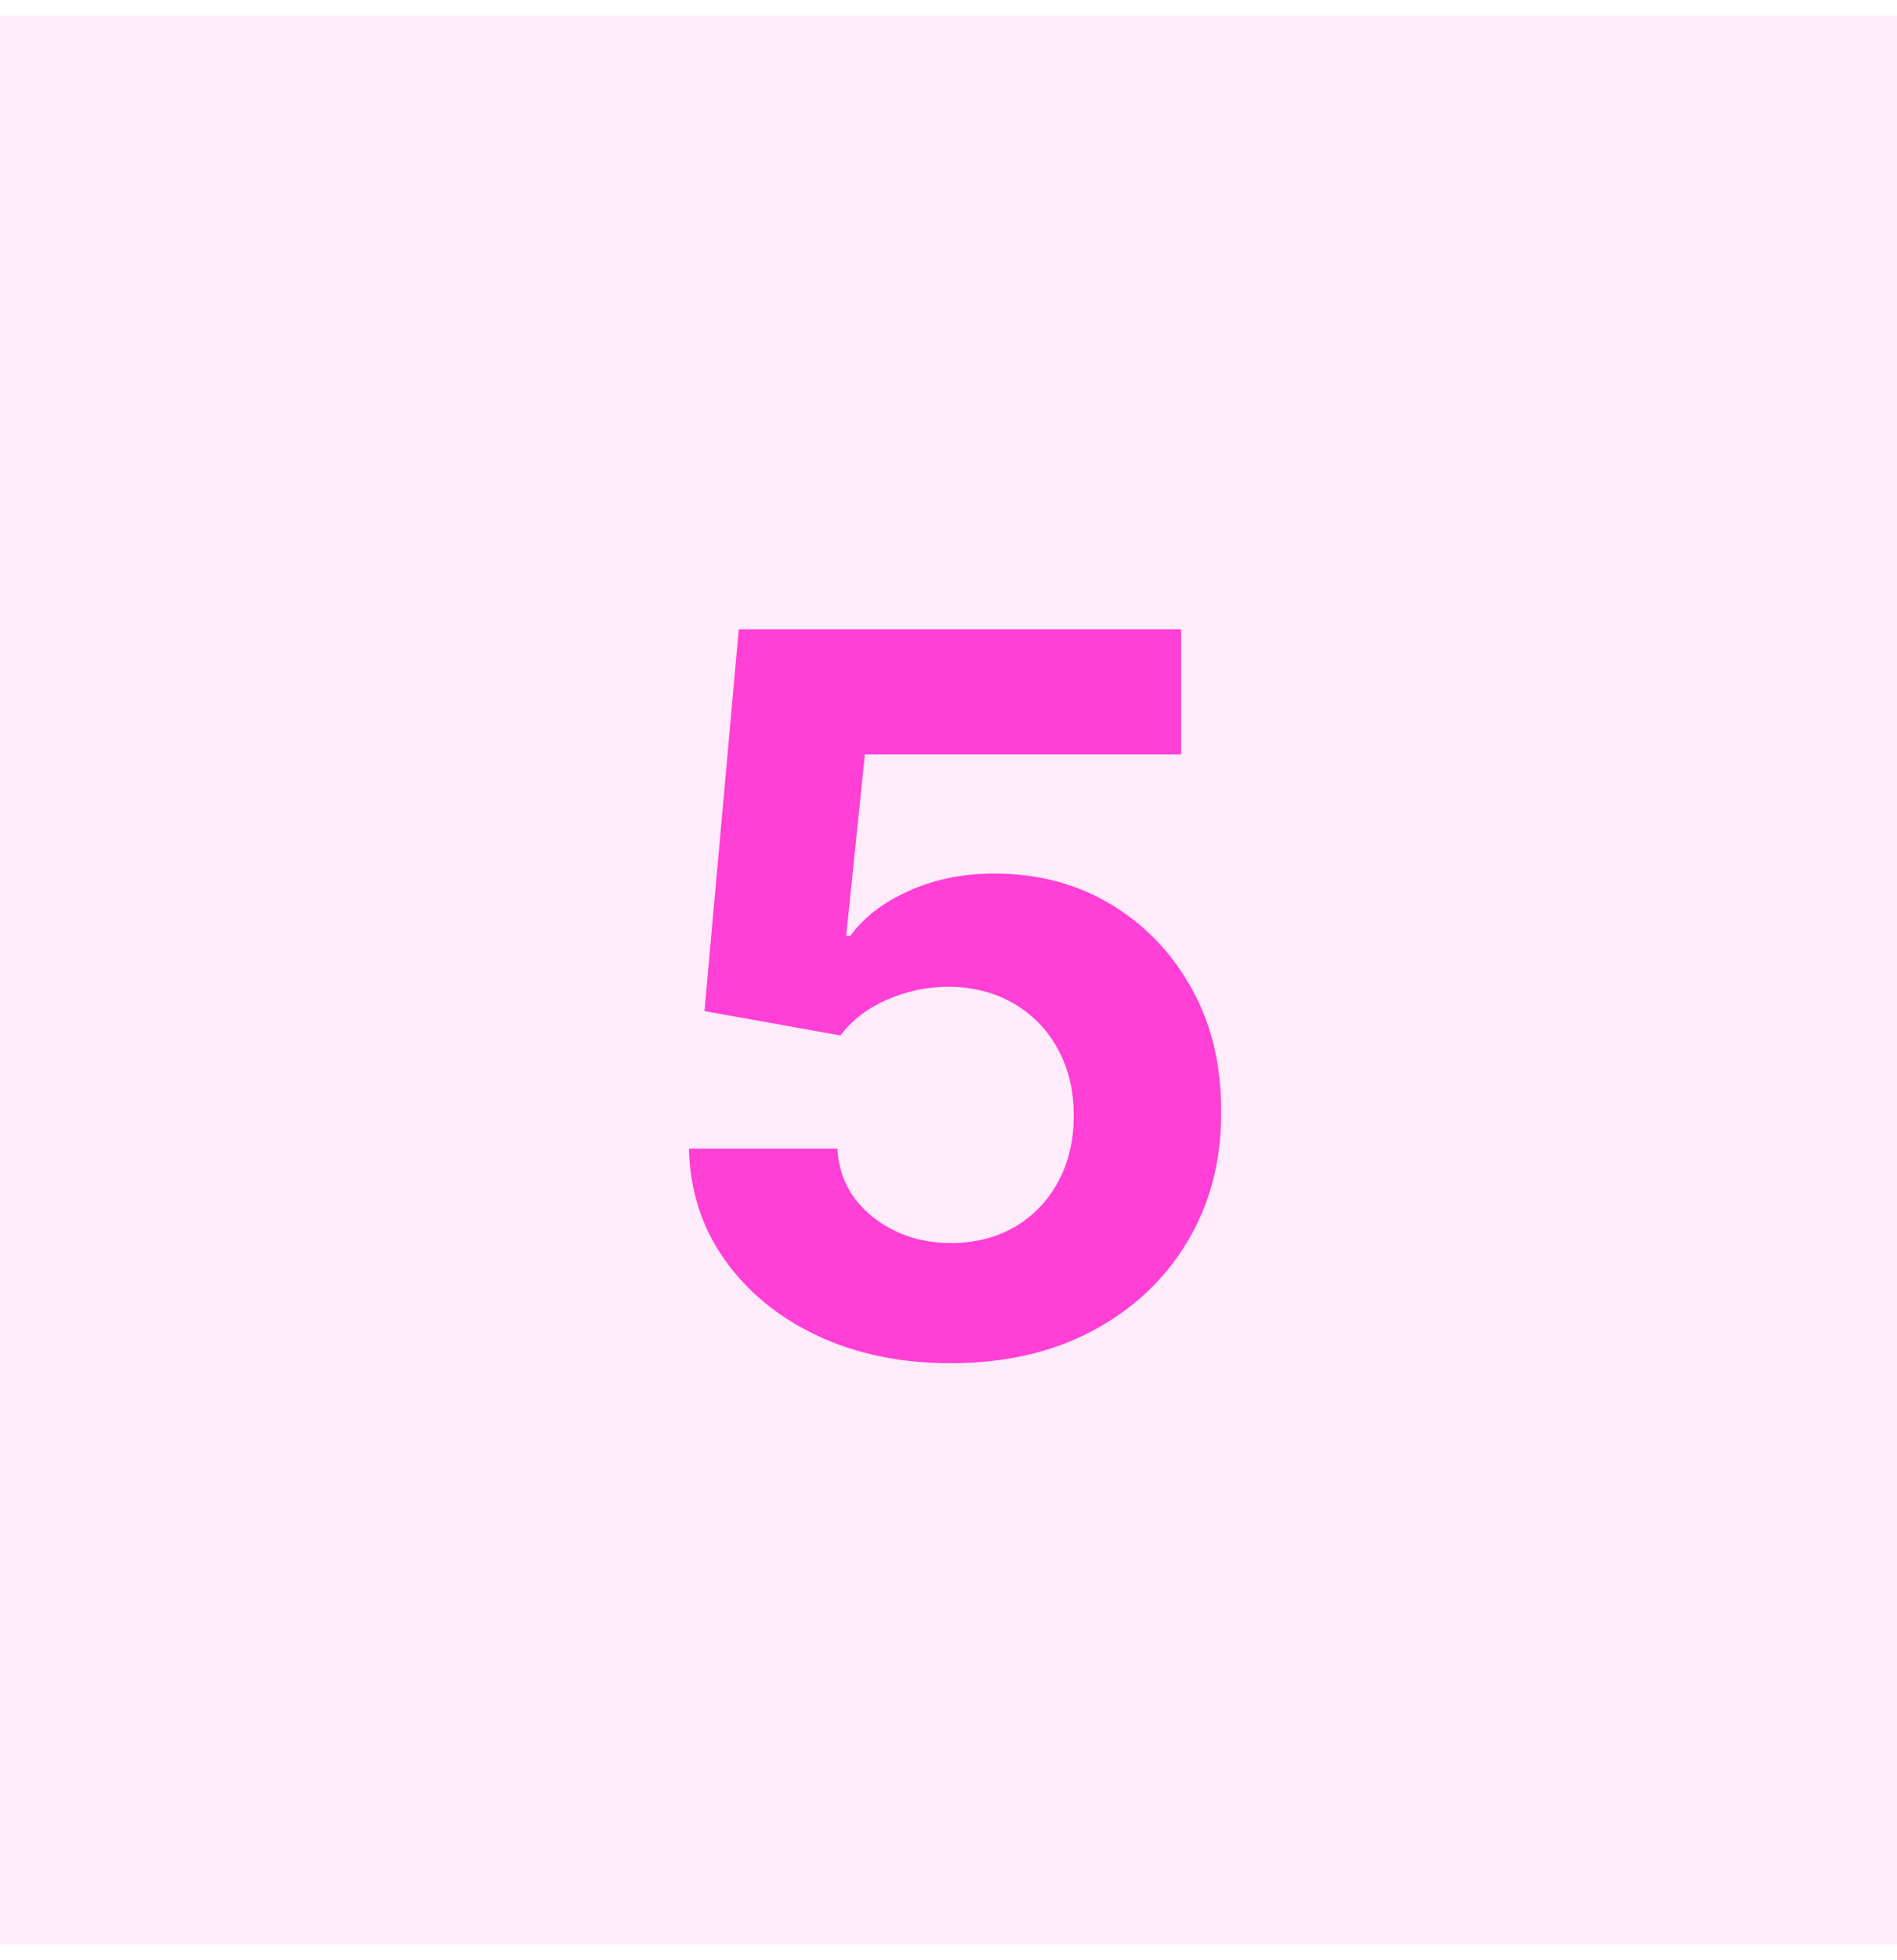 <svg width="61" height="63" viewBox="0 0 61 63" fill="none" xmlns="http://www.w3.org/2000/svg">
<rect width="61" height="62" transform="translate(0 0.5)" fill="#FF3FD5" fill-opacity="0.1"/>
<path d="M30.574 43.818C28.968 43.818 27.536 43.523 26.278 42.932C25.028 42.341 24.036 41.526 23.301 40.489C22.566 39.451 22.184 38.261 22.153 36.92H26.926C26.979 37.822 27.358 38.553 28.062 39.114C28.767 39.674 29.604 39.955 30.574 39.955C31.347 39.955 32.028 39.784 32.619 39.443C33.218 39.095 33.684 38.614 34.017 38C34.358 37.379 34.528 36.667 34.528 35.864C34.528 35.045 34.354 34.326 34.006 33.705C33.665 33.083 33.191 32.599 32.585 32.25C31.979 31.901 31.286 31.724 30.506 31.716C29.824 31.716 29.161 31.856 28.517 32.136C27.881 32.417 27.384 32.799 27.028 33.284L22.653 32.5L23.756 20.227H37.983V24.25H27.812L27.21 30.079H27.347C27.756 29.504 28.373 29.026 29.199 28.648C30.025 28.269 30.949 28.079 31.972 28.079C33.373 28.079 34.623 28.409 35.722 29.068C36.82 29.727 37.688 30.633 38.324 31.784C38.96 32.928 39.275 34.246 39.267 35.739C39.275 37.307 38.911 38.701 38.176 39.92C37.449 41.133 36.43 42.087 35.119 42.784C33.816 43.474 32.301 43.818 30.574 43.818Z" fill="#FF3FD5"/>
</svg>
